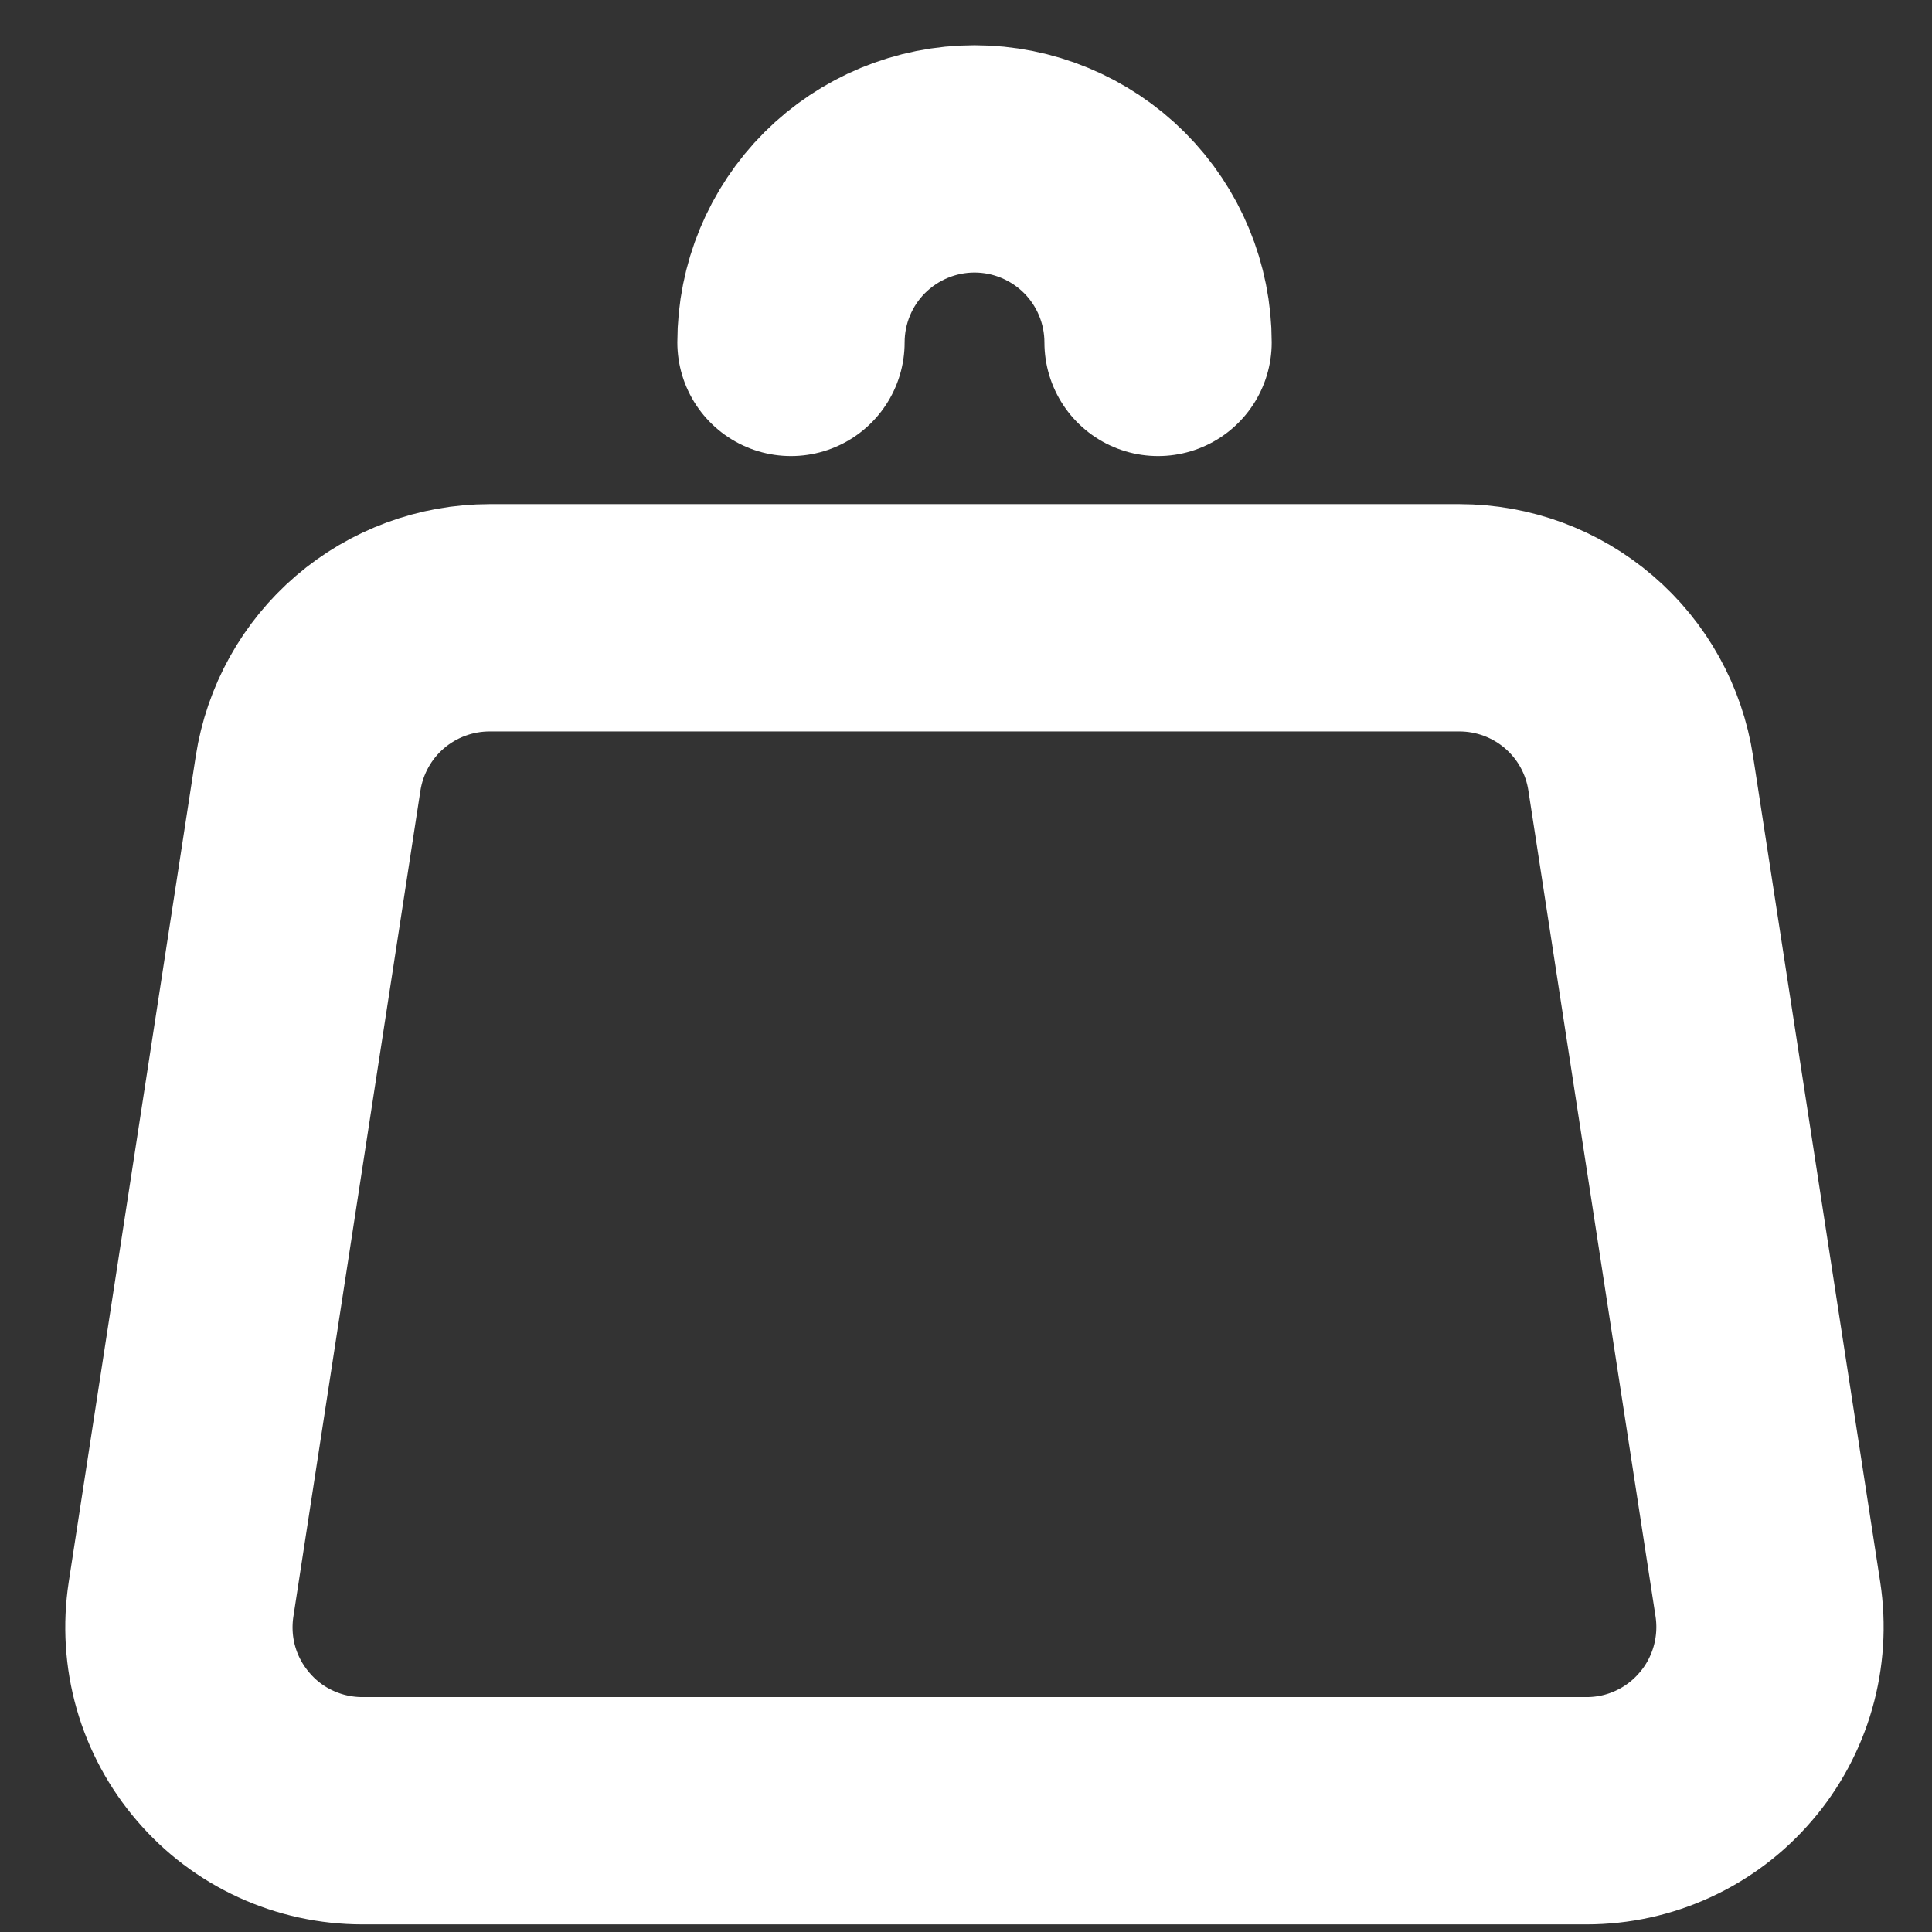 <svg width="17" height="17" viewBox="0 0 17 17" fill="none" xmlns="http://www.w3.org/2000/svg">
<rect x="0" y="0" width="17" height="17" fill="#333333" stroke="none"/>
<path d="M10.19 3.013C10.19 2.585 10.02 2.174 9.717 1.871C9.414 1.569 9.003 1.398 8.575 1.398C8.147 1.398 7.736 1.569 7.433 1.871C7.13 2.174 6.96 2.585 6.96 3.013M14.437 6.805L15.556 14.073C15.591 14.303 15.576 14.538 15.512 14.762C15.448 14.985 15.337 15.193 15.185 15.369C15.034 15.546 14.846 15.688 14.635 15.785C14.423 15.883 14.193 15.933 13.961 15.933H3.189C2.956 15.933 2.726 15.883 2.515 15.786C2.303 15.689 2.115 15.547 1.964 15.37C1.812 15.193 1.7 14.986 1.636 14.762C1.572 14.538 1.558 14.303 1.593 14.073L2.711 6.805C2.77 6.424 2.963 6.076 3.256 5.825C3.549 5.574 3.923 5.436 4.308 5.436H12.842C13.227 5.436 13.601 5.574 13.893 5.825C14.186 6.076 14.379 6.424 14.437 6.805Z" stroke="white" stroke-width="2" stroke-linecap="round" stroke-linejoin="round"/>
</svg>
